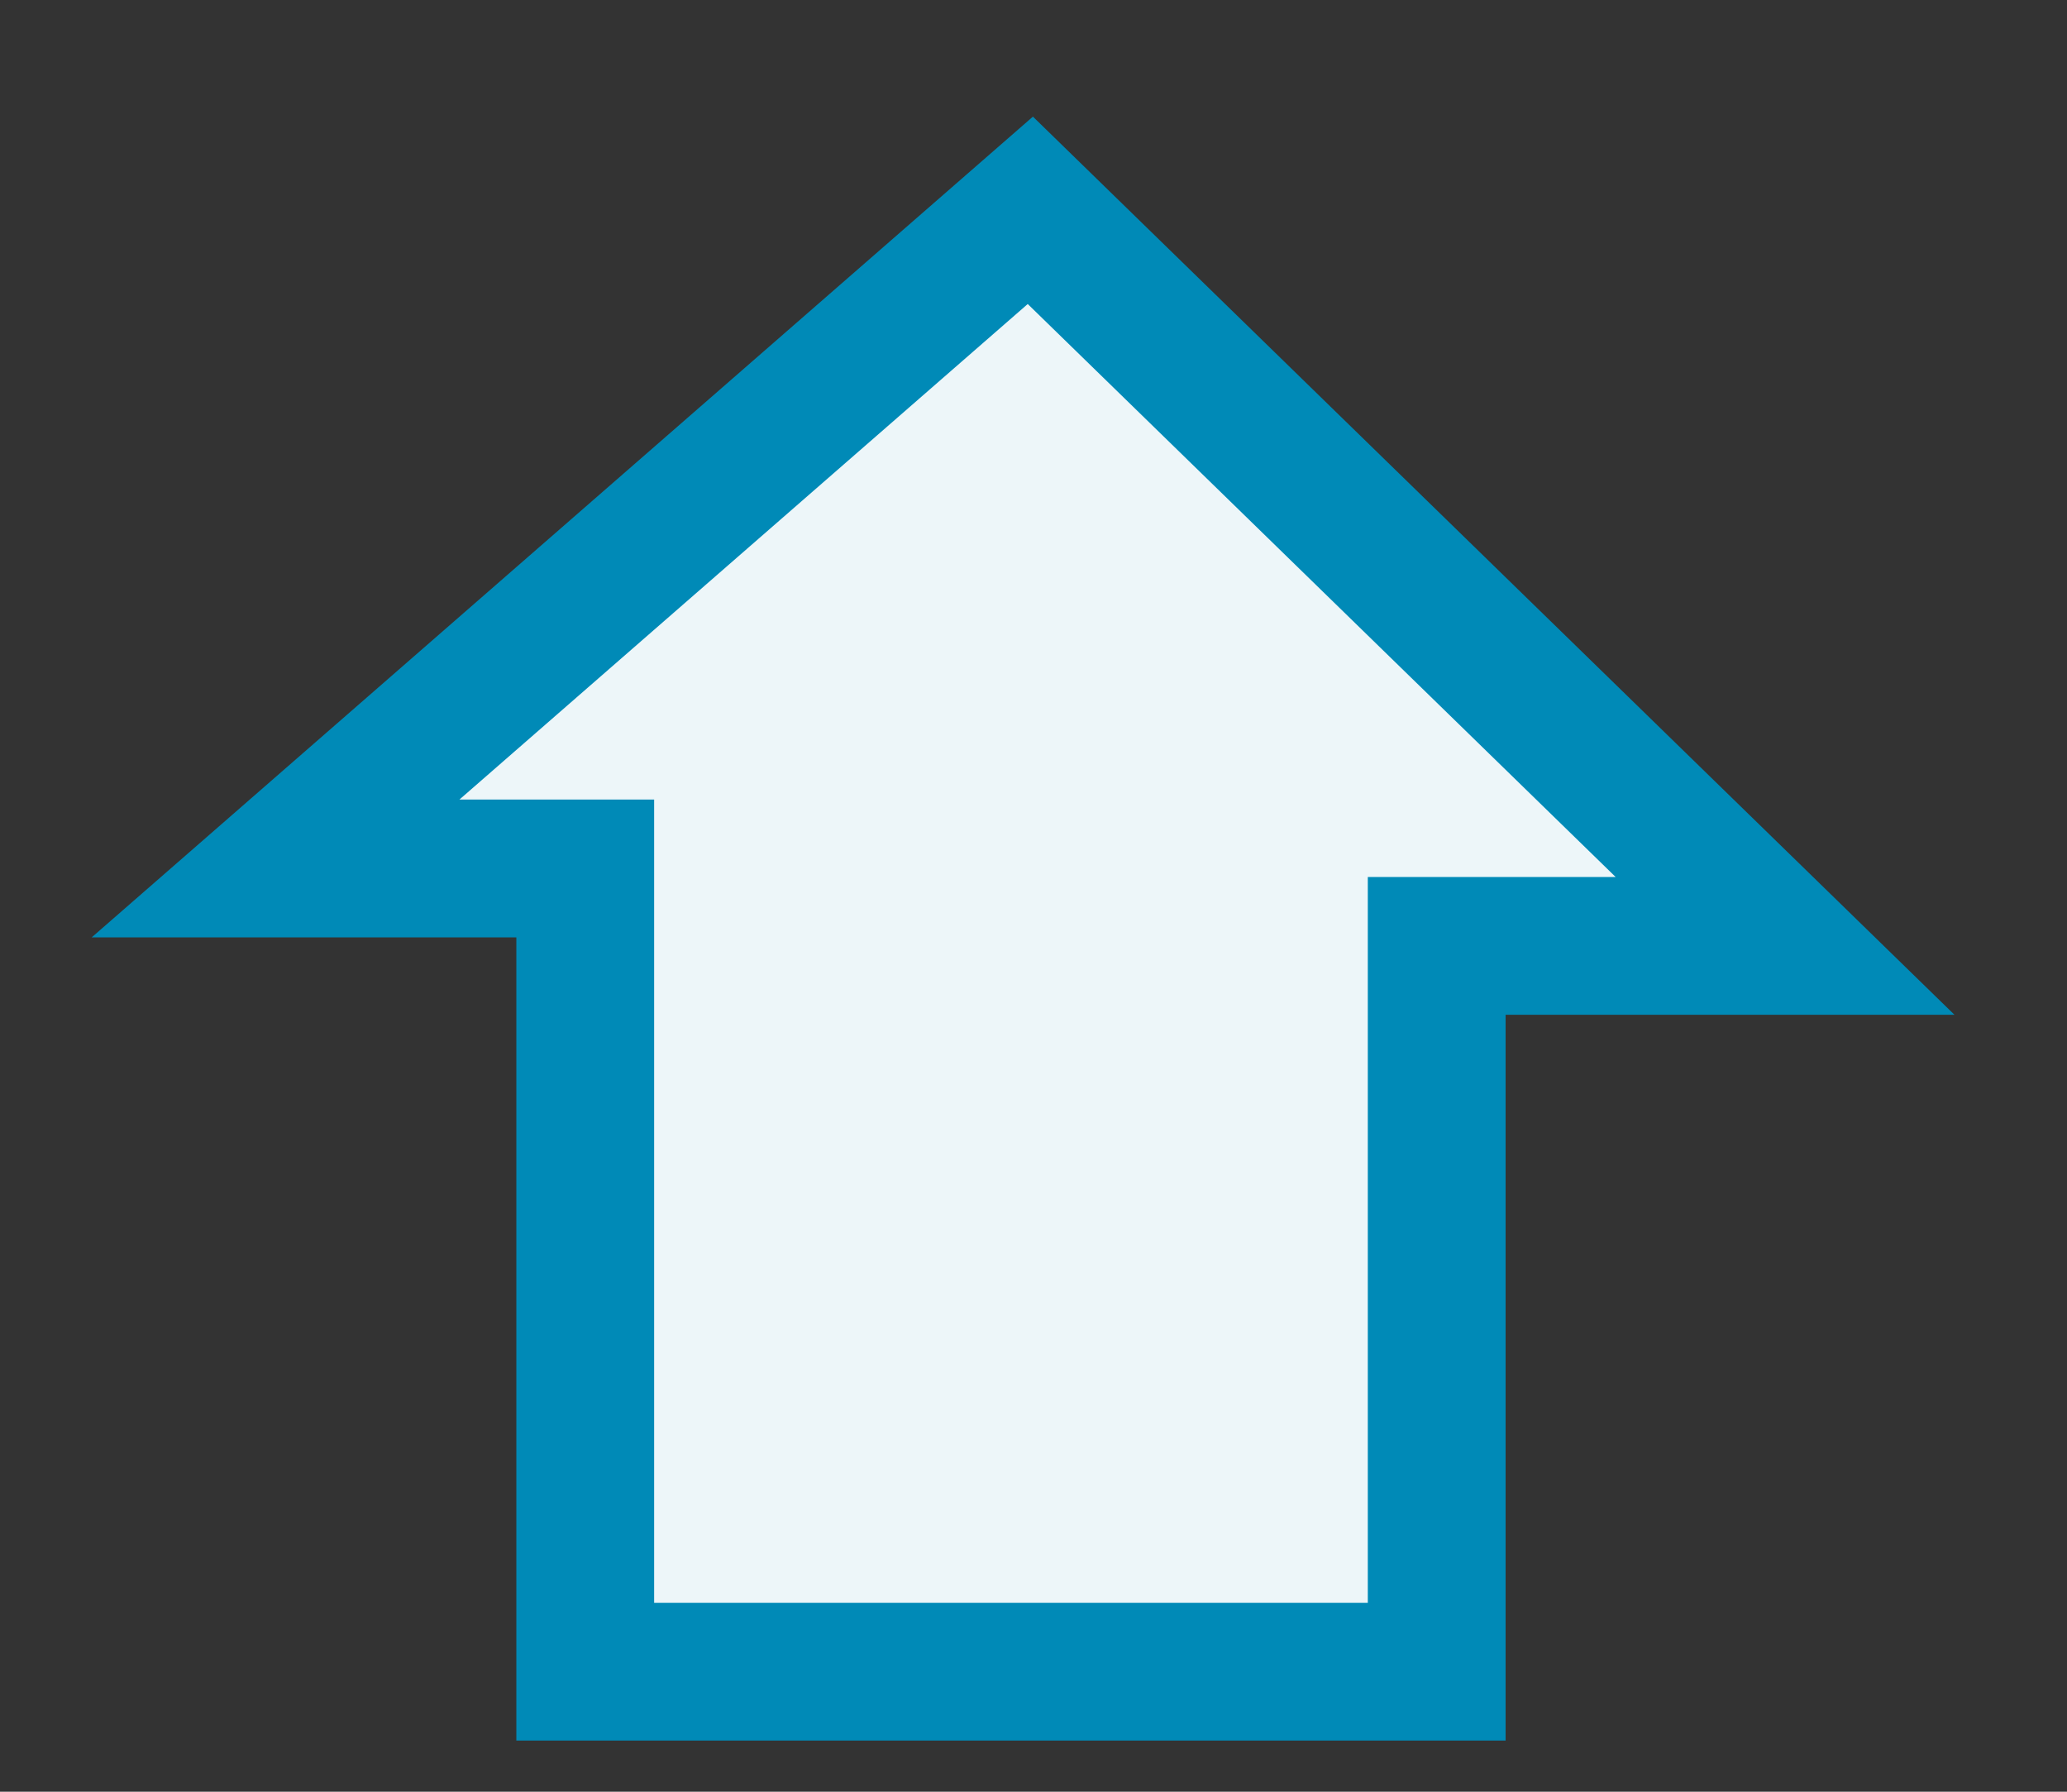 <svg width="15" height="13" viewBox="0 0 15 13" fill="none" xmlns="http://www.w3.org/2000/svg">
<rect x="0" y="0" width="15" height="13" fill="#333333" stroke="none"/>
<path d="M10.426 12.129L4.247 12.129L4.247 6.301L2 6.301L7.477 1.526L12.954 6.863L10.426 6.863L10.426 12.129Z" fill="#EDF6F9" stroke="#008AB7"/>
</svg>
